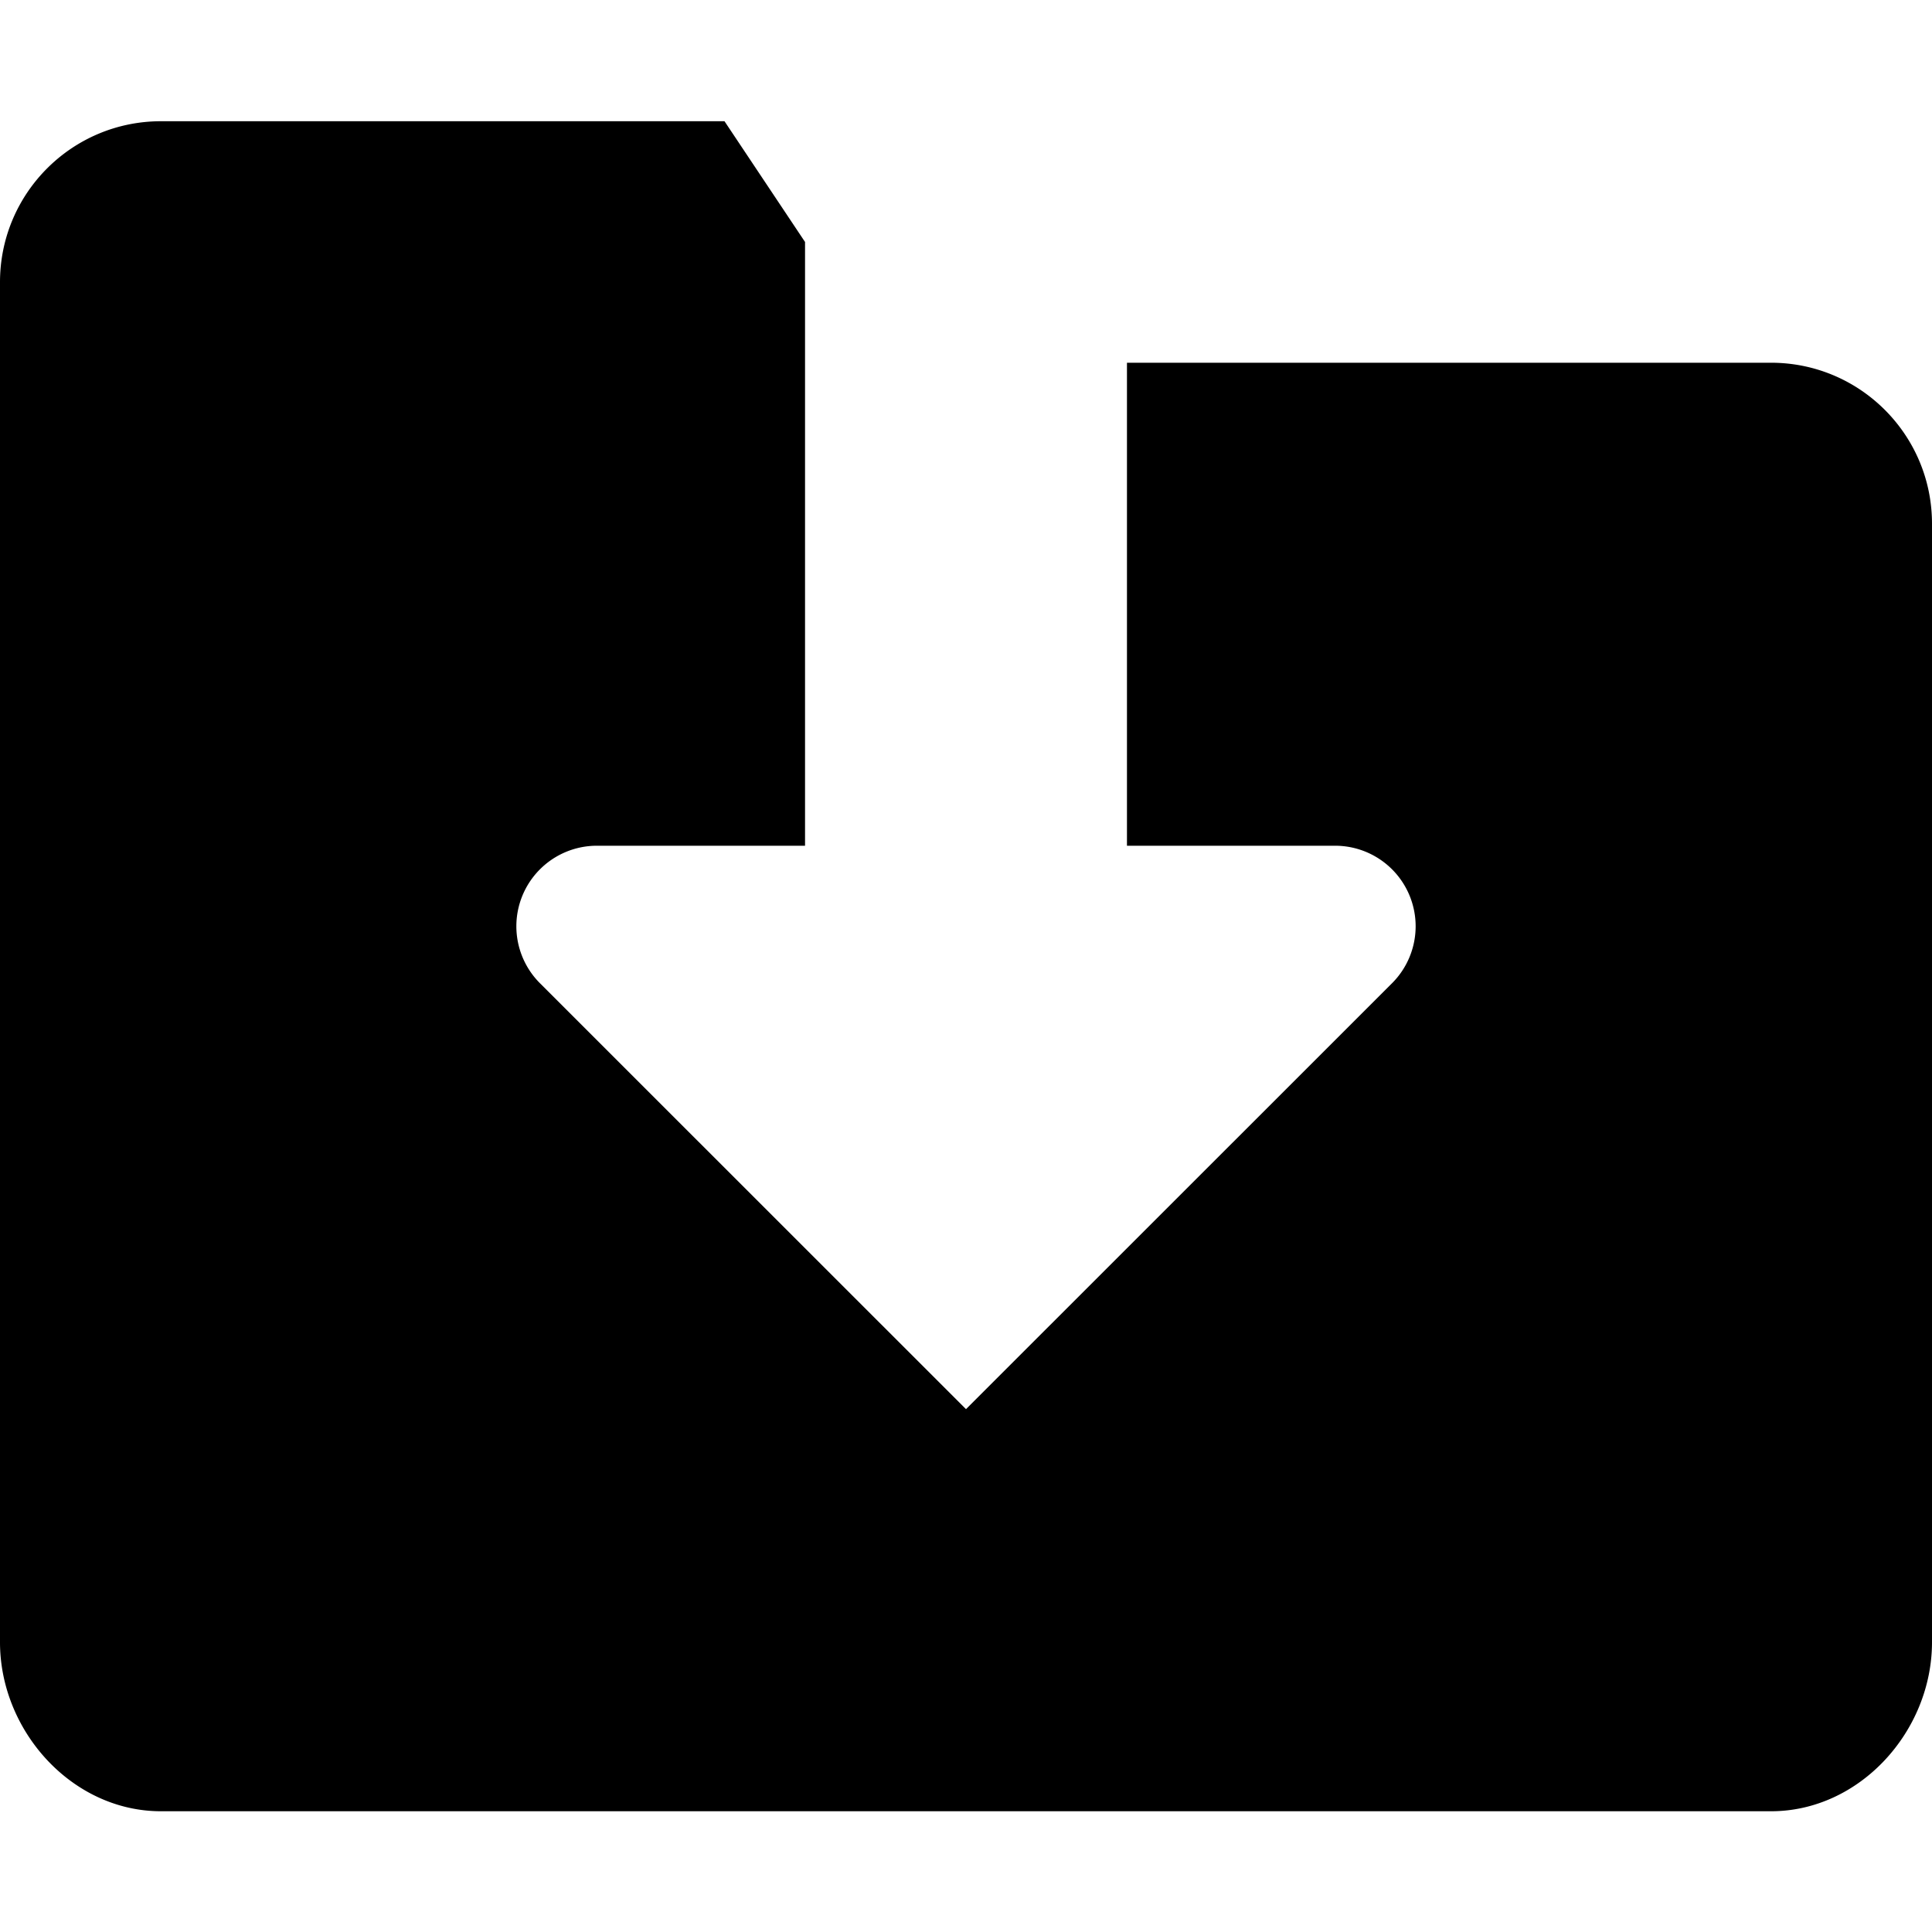 <svg xmlns="http://www.w3.org/2000/svg" width="16" height="16" viewBox="0 0 16 16">
    <path fill="#000" fill-rule="nonzero" d="M14.667 3.004H9.333v4h1.724a.667.667 0 0 1 .472 1.138L8 11.67 4.471 8.142a.667.667 0 0 1 .472-1.138h1.724v-5l-.667-1H1.333C.597 1.004 0 1.6 0 2.337V13.6c0 .736.597 1.4 1.333 1.4h13.334c.736 0 1.333-.664 1.333-1.4V4.337c0-.736-.597-1.333-1.333-1.333z"/>
</svg>
